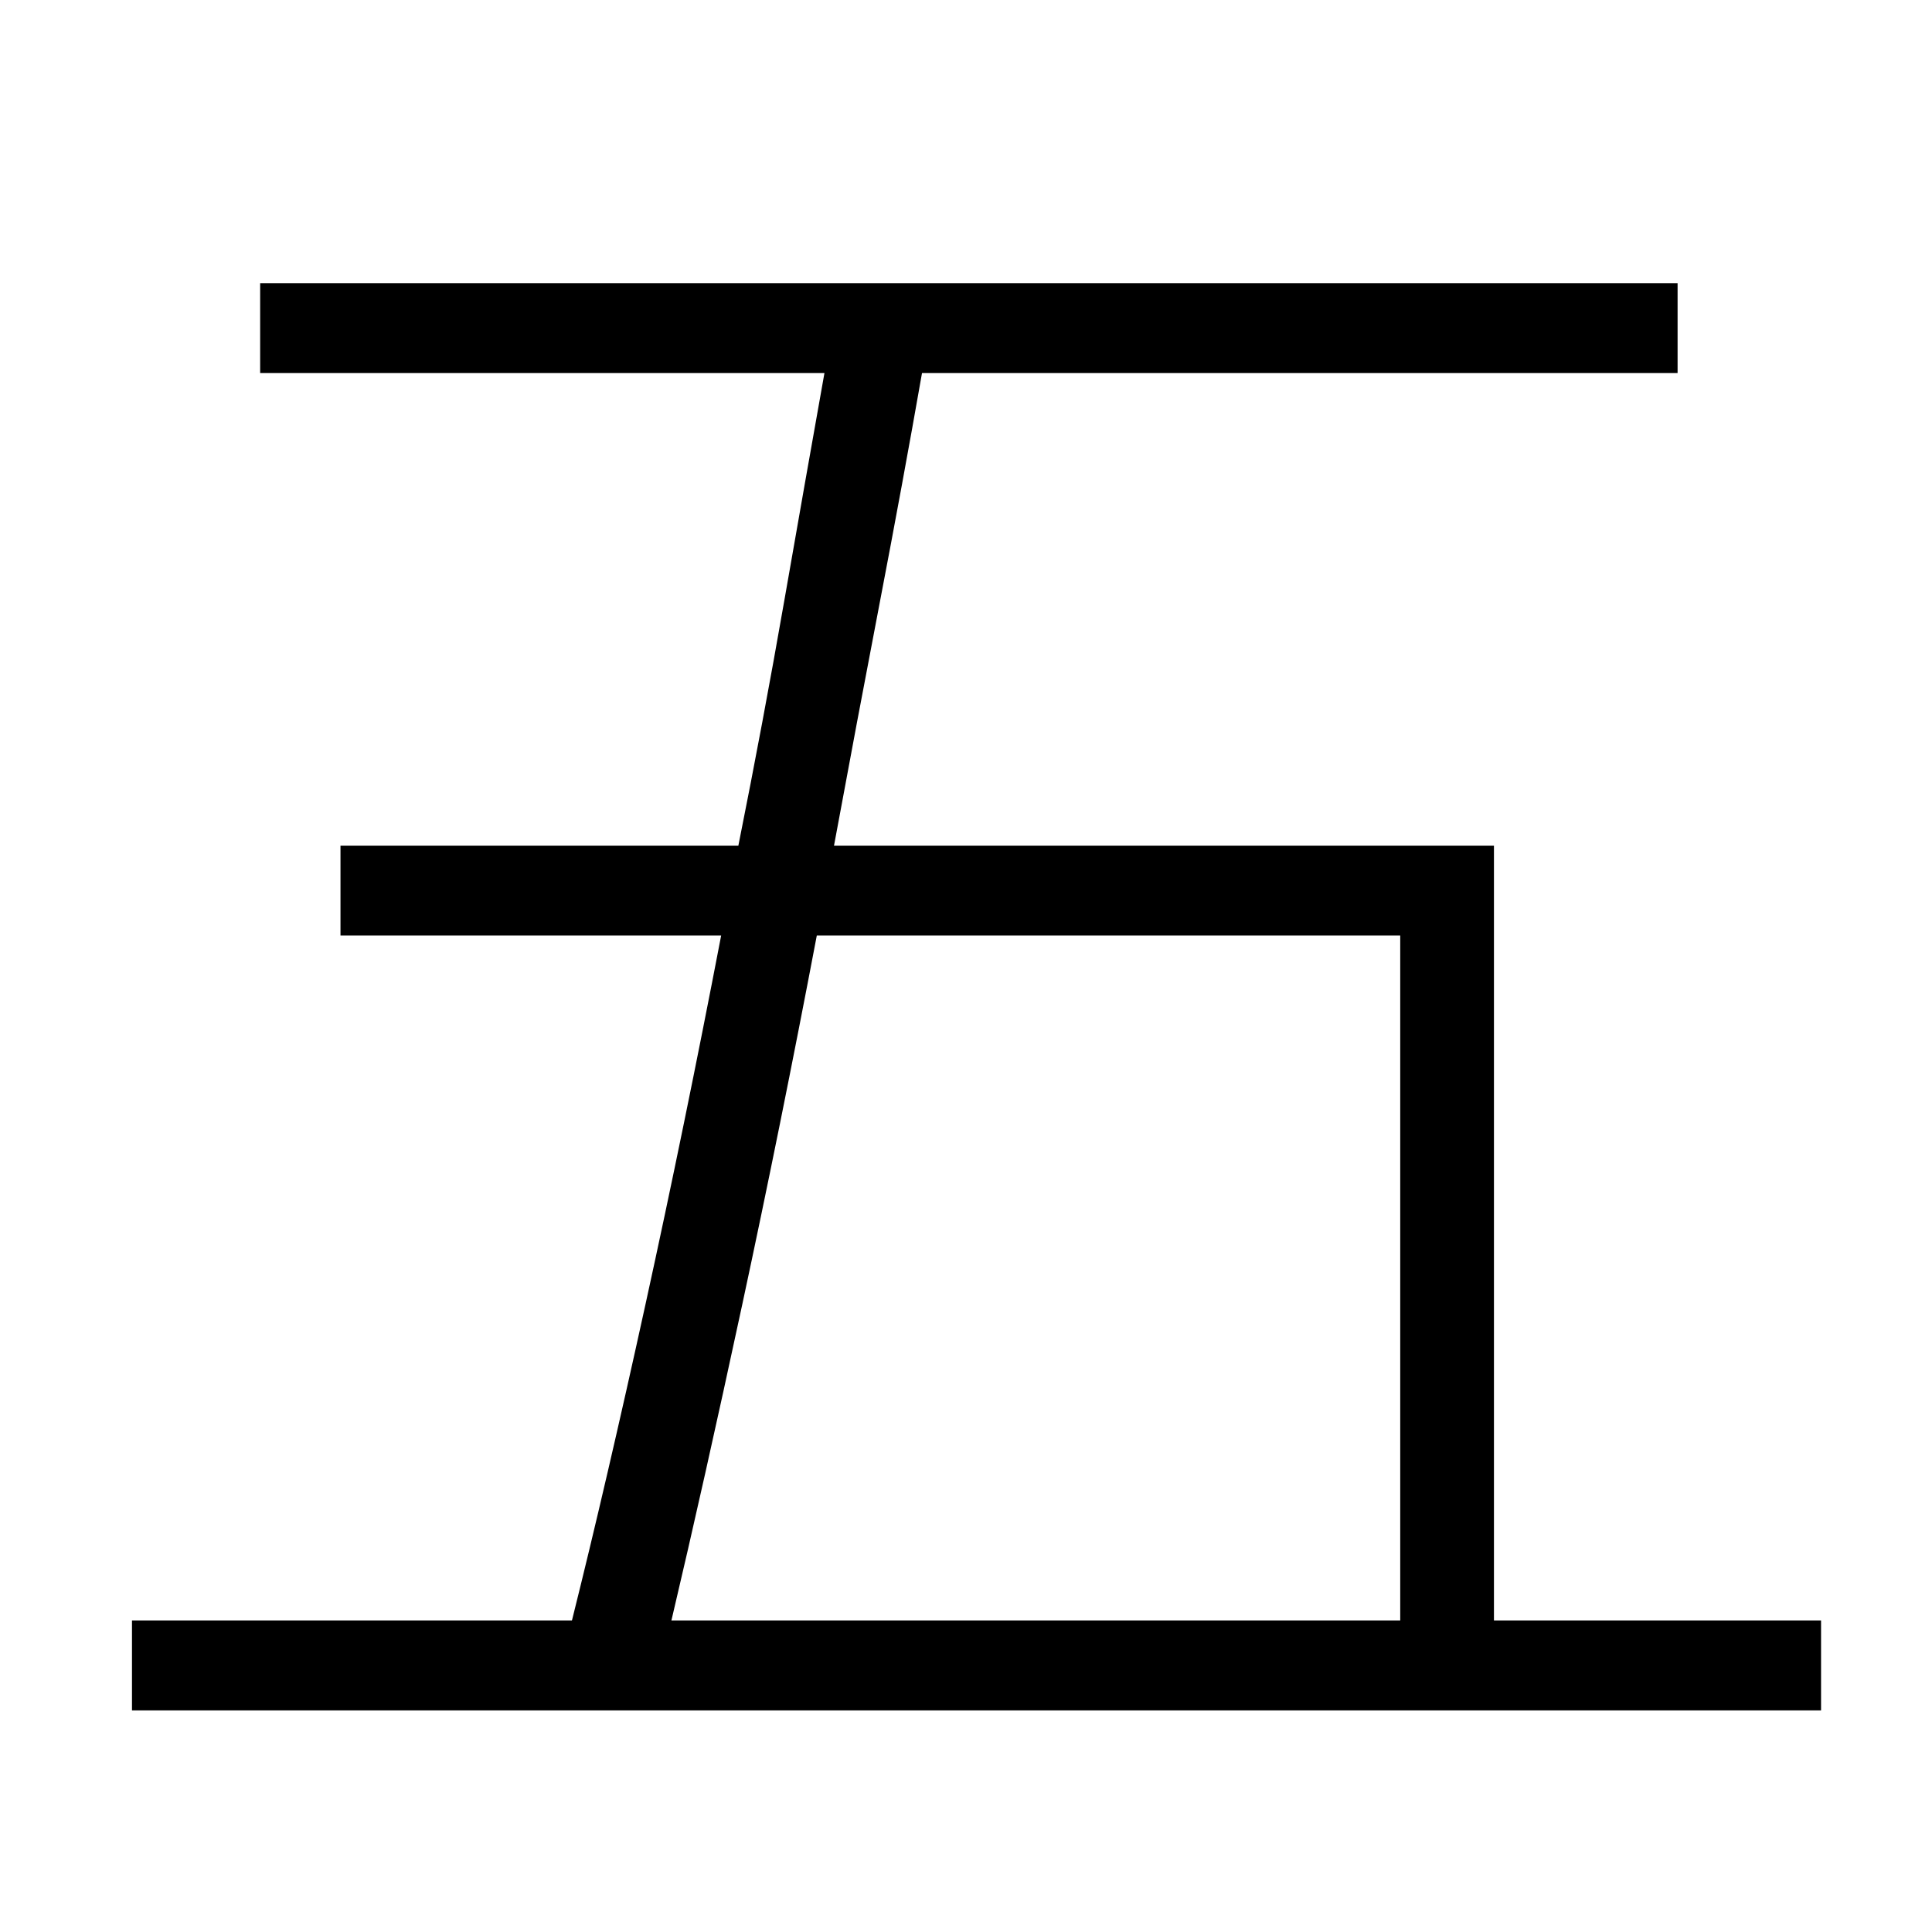 <?xml version="1.0" standalone="no"?>
<!DOCTYPE svg PUBLIC "-//W3C//DTD SVG 1.1//EN" "http://www.w3.org/Graphics/SVG/1.1/DTD/svg11.dtd" >
<svg xmlns="http://www.w3.org/2000/svg" xmlns:xlink="http://www.w3.org/1999/xlink" version="1.1" viewBox="-10 0 1010 1000">
   <path fill="currentColor"
d="M722 489h-305q-19 100 -39 193t-37 165h381v-358zM771 847h171v47h-883v-47h230q18 -72 38.5 -165.5t39.5 -192.5h-199v-47h208q13 -65 24 -128t21 -119h-295v-47h741v47h-395q-10 57 -22 119.5t-24 127.5h345v405z" />
</svg>
